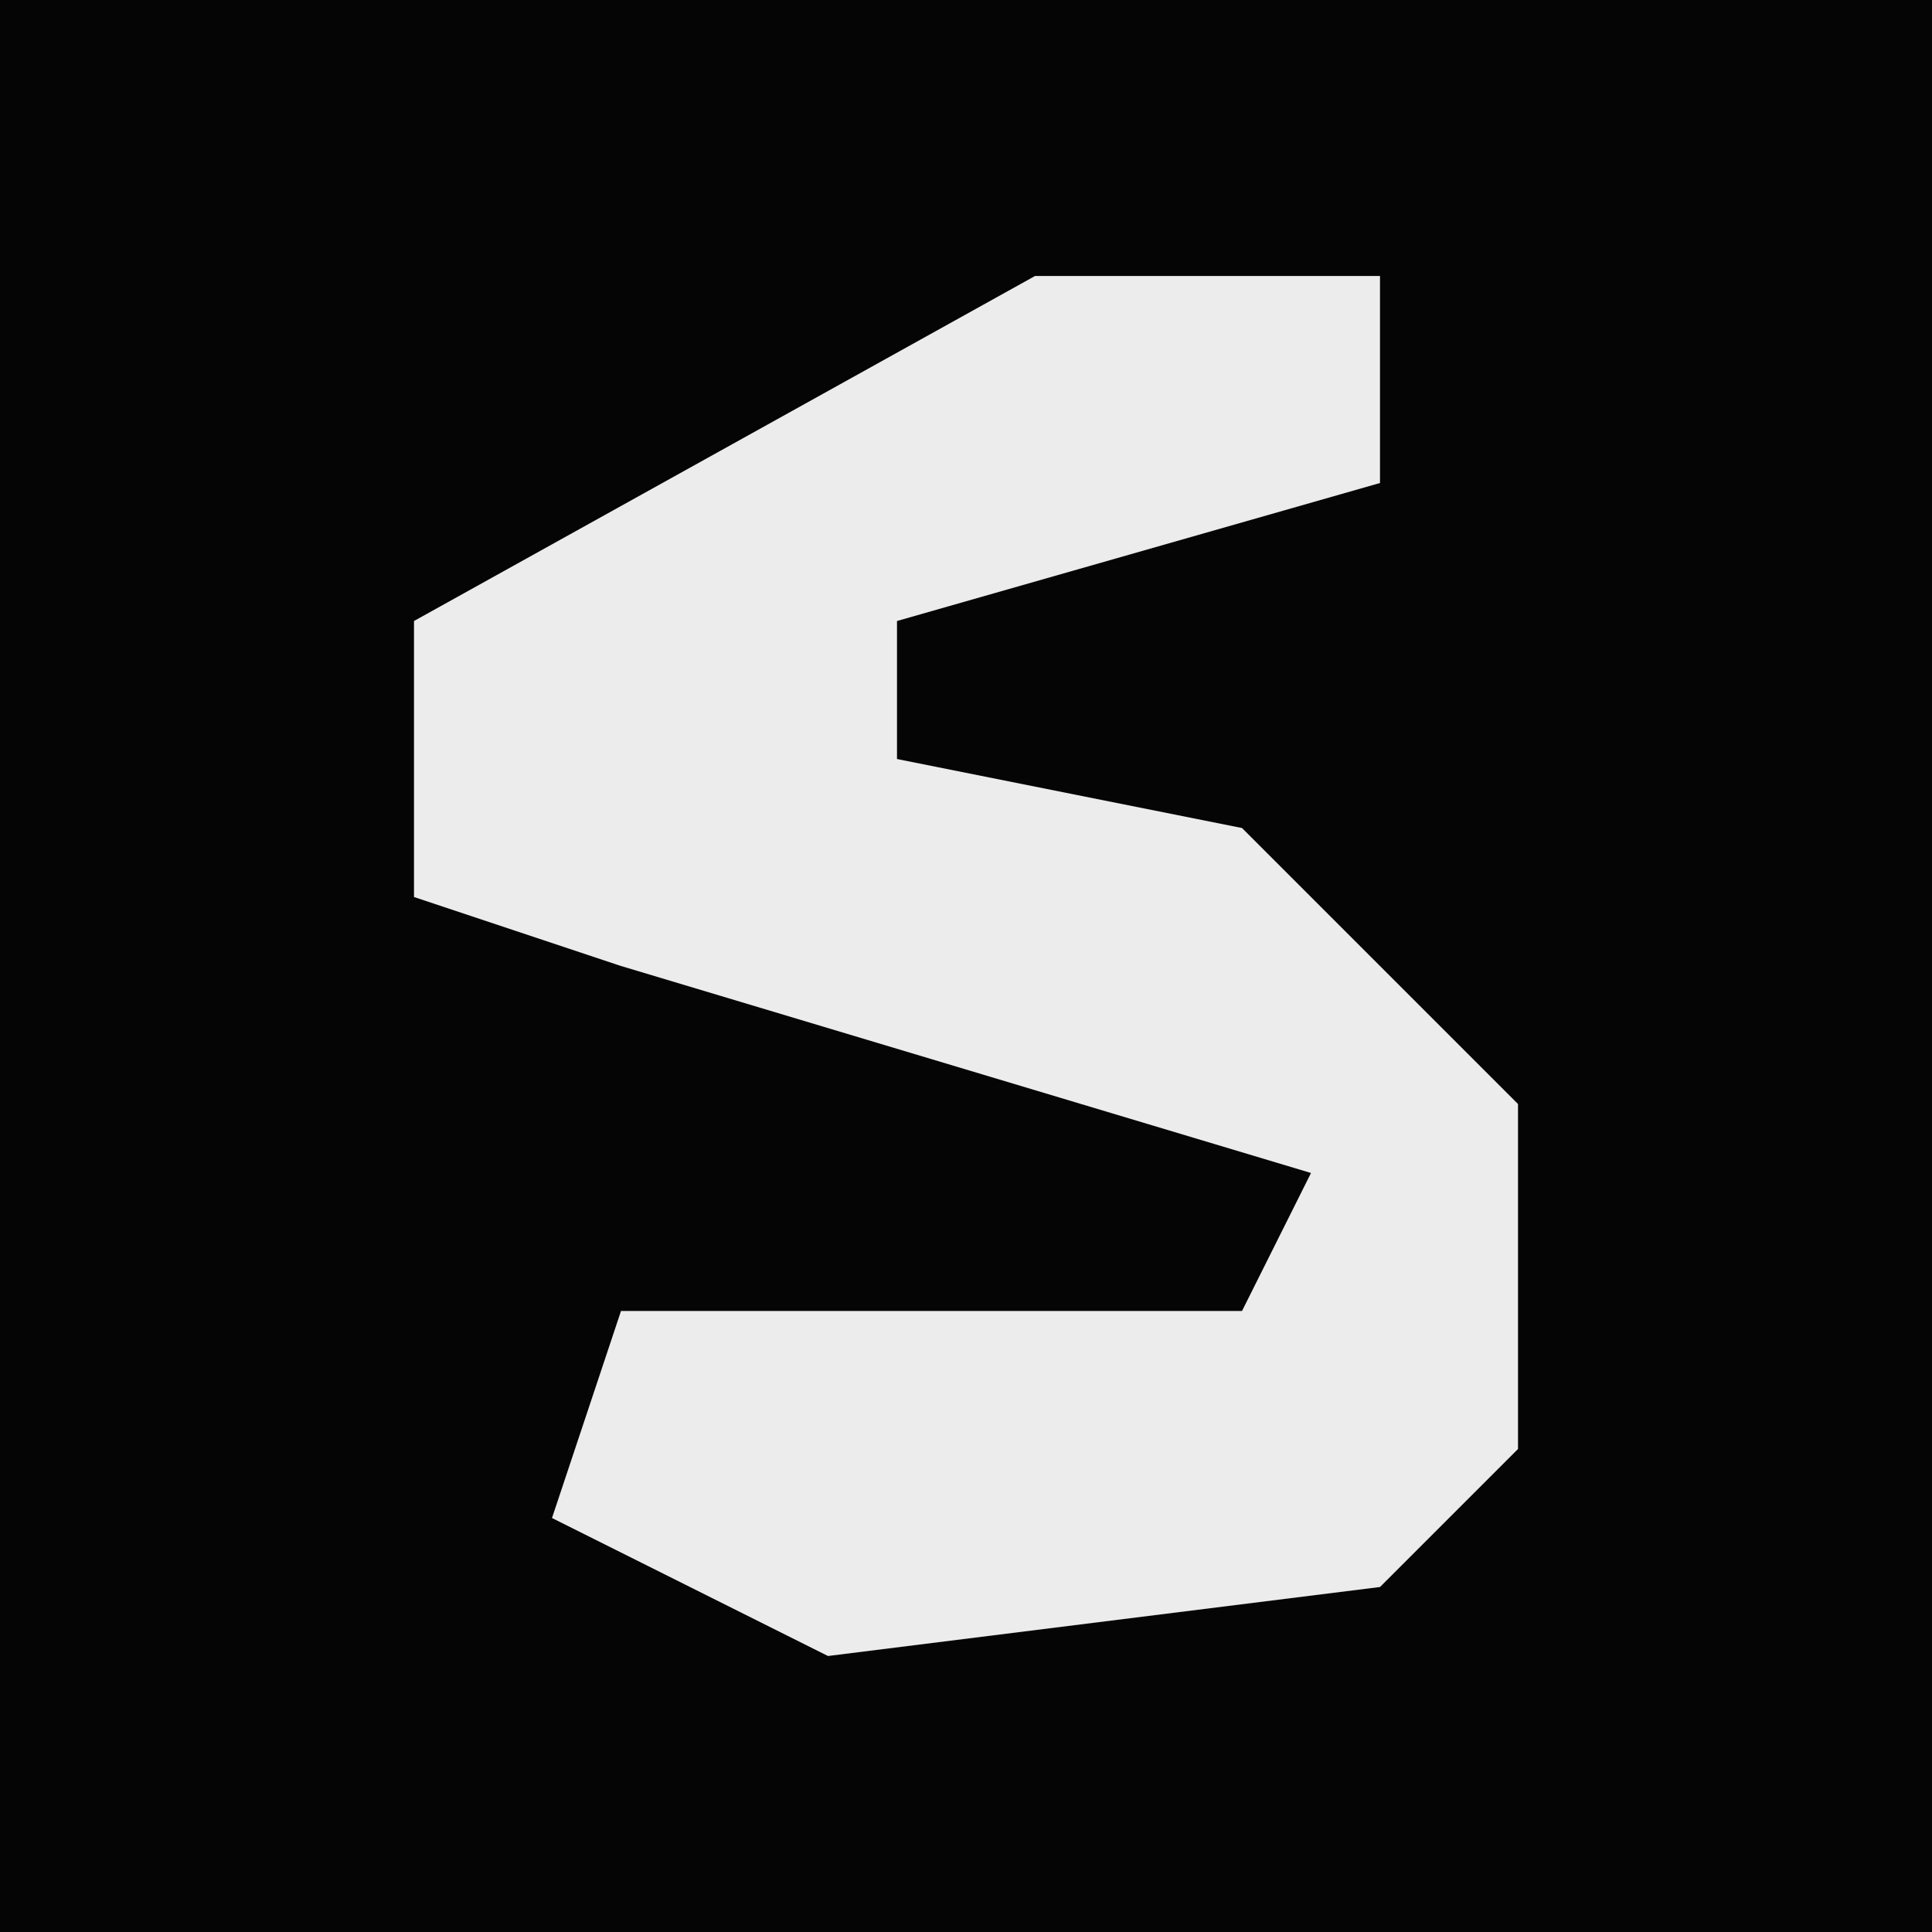 <?xml version="1.0" encoding="UTF-8"?>
<svg version="1.1" xmlns="http://www.w3.org/2000/svg" width="28" height="28">
<path d="M0,0 L28,0 L28,28 L0,28 Z " fill="#050505" transform="translate(0,0)"/>
<path d="M0,0 L5,0 L5,3 L-2,5 L-2,7 L3,8 L7,12 L7,17 L5,19 L-3,20 L-7,18 L-6,15 L3,15 L4,13 L-6,10 L-9,9 L-9,5 Z " fill="#ECECEC" transform="translate(15,4)"/>
</svg>
